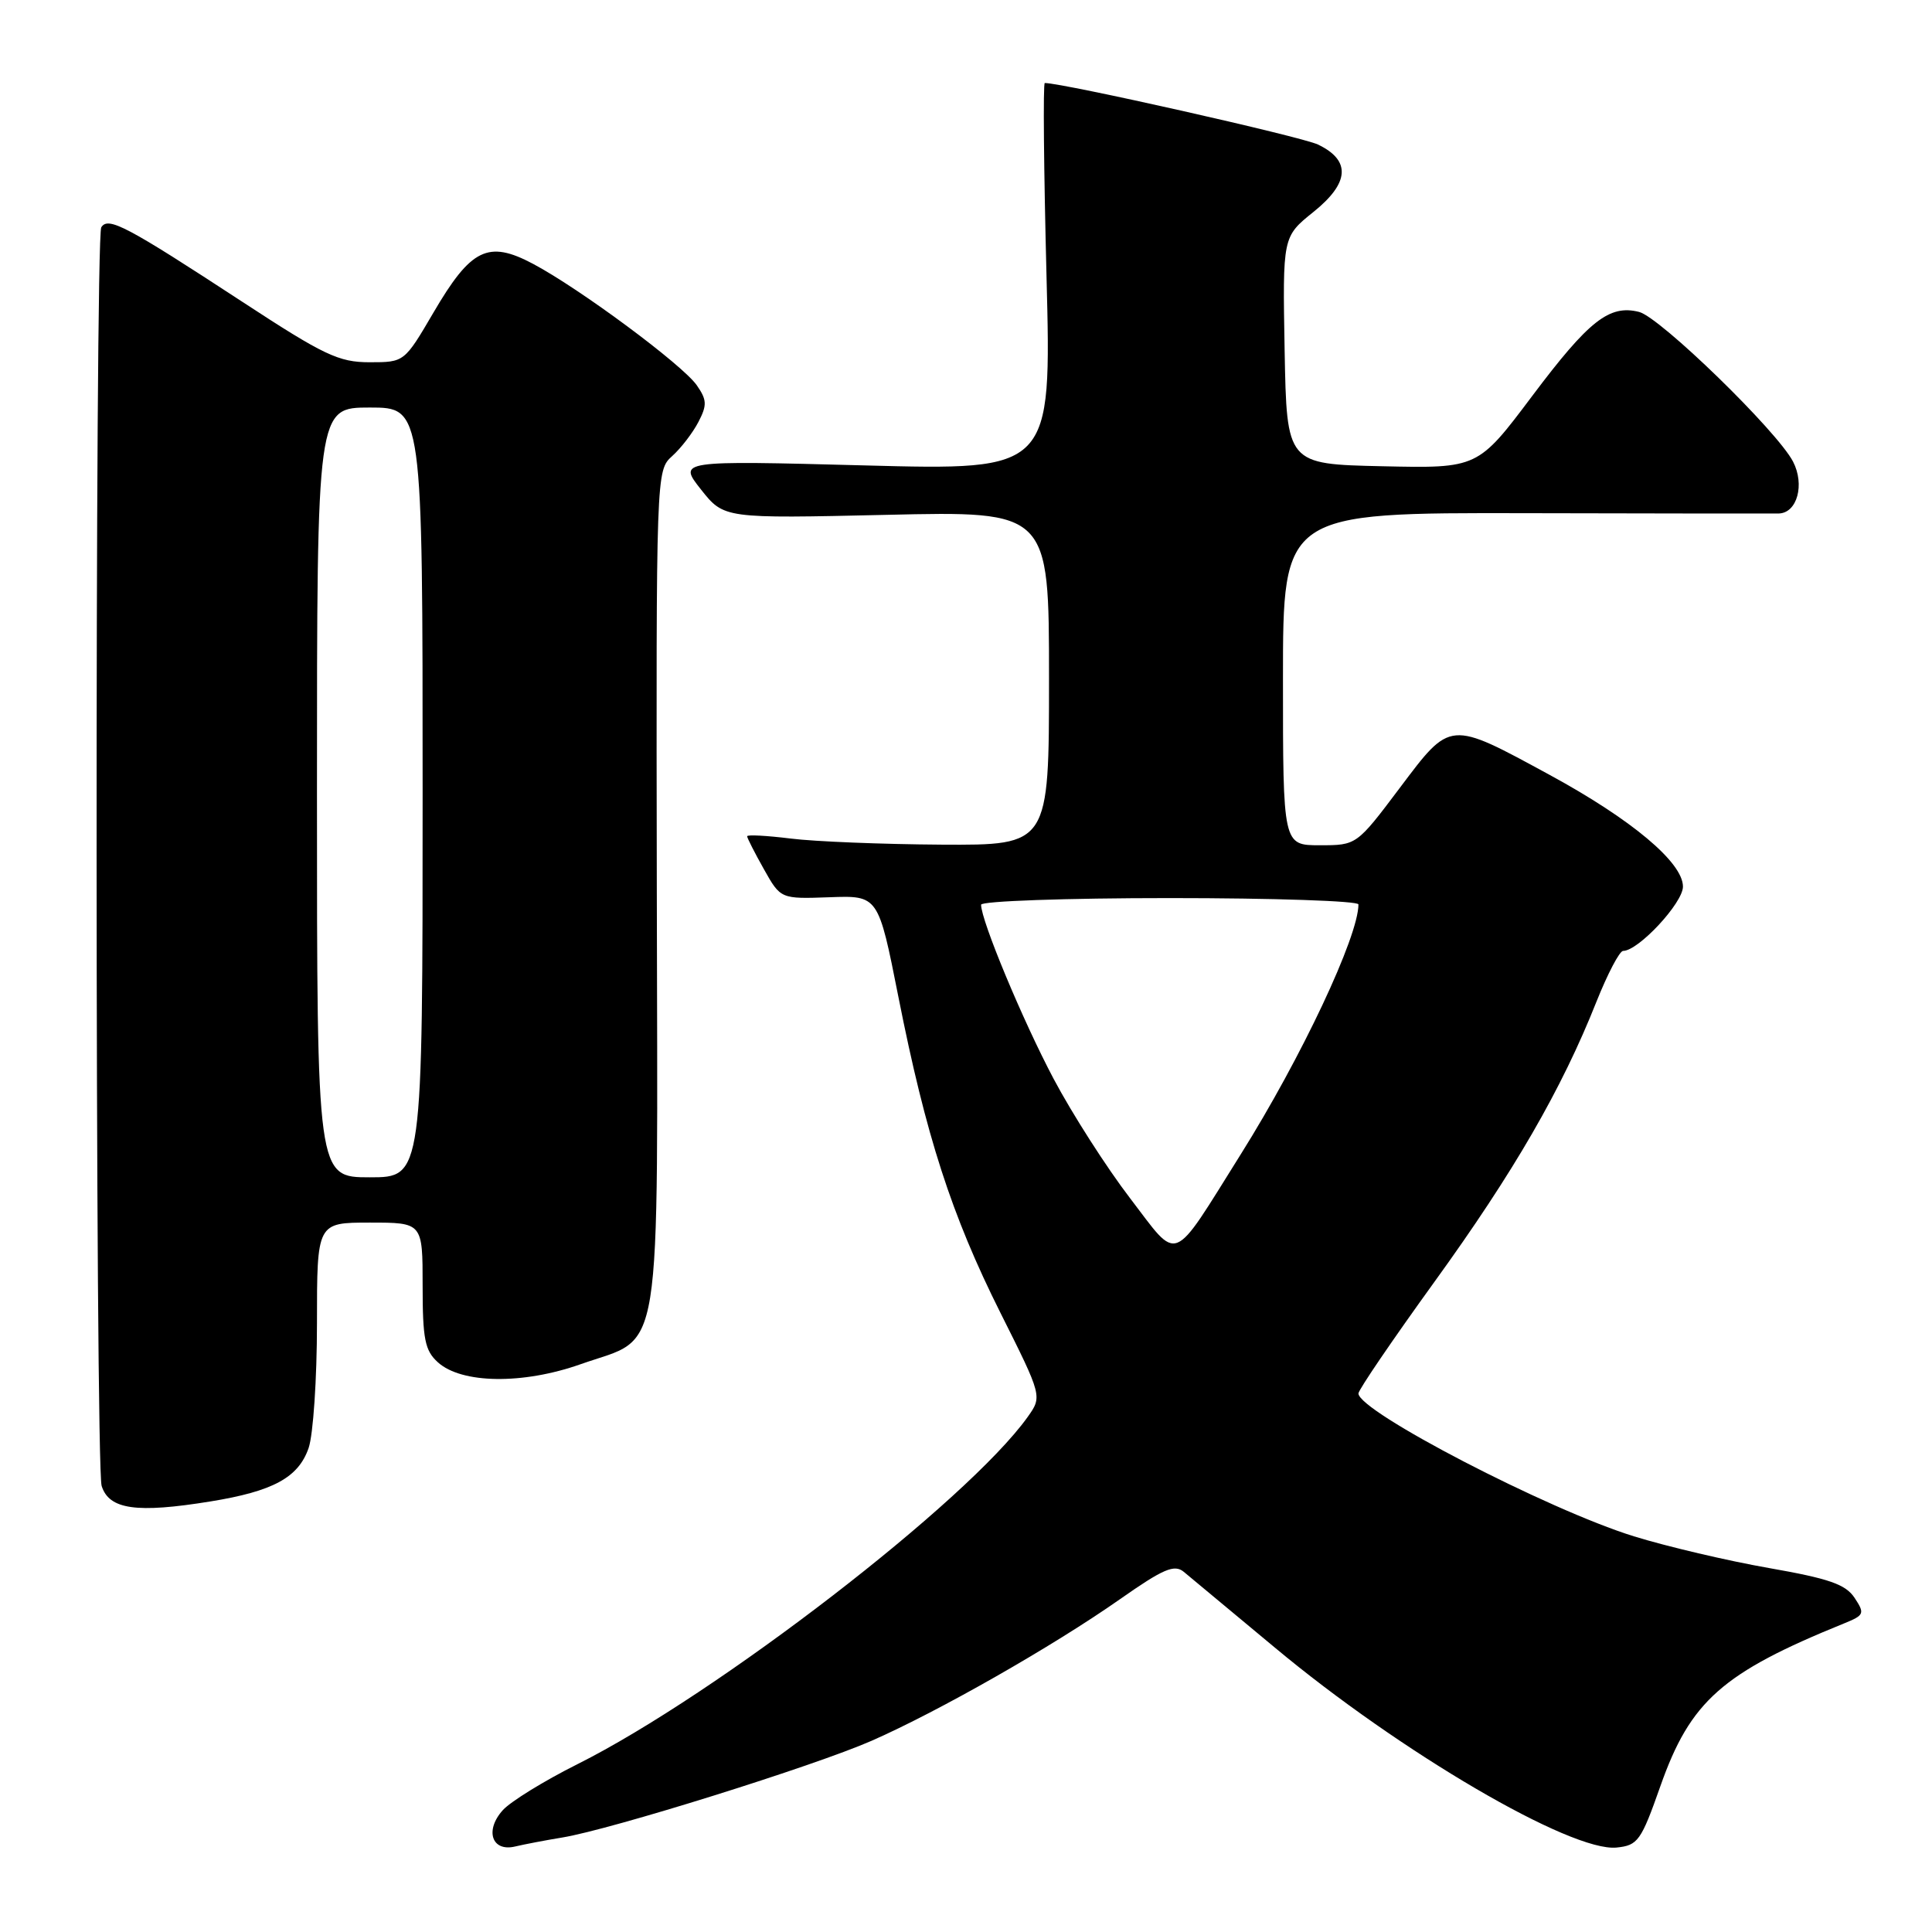 <?xml version="1.0" encoding="UTF-8" standalone="no"?>
<!DOCTYPE svg PUBLIC "-//W3C//DTD SVG 1.1//EN" "http://www.w3.org/Graphics/SVG/1.1/DTD/svg11.dtd" >
<svg xmlns="http://www.w3.org/2000/svg" xmlns:xlink="http://www.w3.org/1999/xlink" version="1.1" viewBox="0 0 256 256">
 <g >
 <path fill="currentColor"
d=" M 74.50 243.48 C 80.94 242.43 107.89 234.00 115.50 230.66 C 124.41 226.74 139.51 218.14 148.42 211.89 C 154.14 207.88 155.60 207.25 156.85 208.27 C 157.68 208.95 163.11 213.47 168.93 218.32 C 185.56 232.19 208.18 245.42 214.21 244.81 C 217.03 244.52 217.45 243.94 220.01 236.67 C 223.98 225.40 228.20 221.66 244.35 215.11 C 247.03 214.02 247.12 213.81 245.74 211.72 C 244.55 209.93 242.37 209.17 234.38 207.77 C 228.95 206.82 220.90 204.93 216.50 203.57 C 205.11 200.04 180.01 187.02 180.00 184.64 C 180.00 184.17 184.55 177.49 190.10 169.81 C 200.57 155.33 206.93 144.34 211.53 132.75 C 213.01 129.04 214.60 126.00 215.07 126.00 C 217.09 126.00 223.00 119.65 223.00 117.48 C 223.00 114.28 216.19 108.58 205.36 102.69 C 191.98 95.42 192.26 95.39 185.48 104.40 C 179.76 112.00 179.76 112.00 174.88 112.00 C 170.00 112.00 170.00 112.00 170.00 89.96 C 170.00 67.93 170.00 67.93 202.25 68.00 C 219.99 68.04 235.05 68.06 235.71 68.04 C 238.14 67.96 239.16 64.21 237.59 61.17 C 235.49 57.12 219.97 42.03 217.18 41.33 C 213.24 40.34 210.54 42.47 203.04 52.45 C 195.82 62.06 195.82 62.06 183.16 61.78 C 170.50 61.50 170.50 61.50 170.22 46.44 C 169.95 31.37 169.95 31.37 174.03 28.09 C 178.83 24.24 179.03 21.25 174.63 19.15 C 172.47 18.11 140.87 11.00 138.44 11.00 C 138.20 11.00 138.31 22.55 138.67 36.66 C 139.33 62.33 139.33 62.33 114.59 61.67 C 89.85 61.02 89.85 61.02 92.89 64.87 C 95.94 68.71 95.94 68.71 117.47 68.22 C 139.00 67.72 139.00 67.72 139.00 89.86 C 139.00 112.00 139.00 112.00 124.75 111.92 C 116.91 111.87 107.91 111.51 104.75 111.11 C 101.59 110.72 99.00 110.58 99.00 110.81 C 99.00 111.04 100.00 113.00 101.22 115.17 C 103.44 119.12 103.44 119.12 109.91 118.89 C 116.38 118.65 116.38 118.65 119.04 132.08 C 122.69 150.51 126.07 160.99 132.57 173.97 C 138.11 185.03 138.11 185.03 136.16 187.77 C 128.20 198.90 94.99 224.51 76.50 233.77 C 72.10 235.97 67.66 238.71 66.63 239.85 C 64.20 242.54 65.17 245.41 68.26 244.67 C 69.49 244.38 72.30 243.84 74.50 243.48 Z  M 27.88 198.95 C 36.19 197.60 39.53 195.79 40.89 191.88 C 41.50 190.13 42.00 182.69 42.00 175.35 C 42.00 162.00 42.00 162.00 49.00 162.00 C 56.00 162.00 56.00 162.00 56.00 170.35 C 56.00 177.44 56.30 178.96 58.02 180.51 C 61.16 183.36 69.28 183.47 76.92 180.77 C 87.96 176.87 87.14 181.93 87.03 117.86 C 86.94 62.43 86.94 62.36 89.07 60.43 C 90.25 59.37 91.81 57.33 92.55 55.90 C 93.71 53.67 93.67 52.98 92.32 51.04 C 90.41 48.32 76.83 38.25 70.63 34.96 C 64.68 31.80 62.41 32.92 57.44 41.41 C 53.58 48.00 53.58 48.00 48.97 48.00 C 44.89 48.00 42.94 47.08 32.11 39.99 C 16.73 29.93 14.33 28.66 13.42 30.12 C 12.56 31.52 12.61 194.18 13.47 196.90 C 14.46 200.02 18.08 200.54 27.88 198.95 Z  M 149.74 158.77 C 146.63 154.71 142.07 147.59 139.61 142.95 C 135.50 135.19 130.00 121.98 130.00 119.88 C 130.00 119.40 141.25 119.00 155.00 119.00 C 168.75 119.00 180.00 119.38 180.00 119.84 C 180.00 124.09 172.46 140.10 164.42 152.93 C 155.09 167.82 156.30 167.34 149.74 158.77 Z  M 42.00 105.00 C 42.00 54.00 42.00 54.00 49.00 54.00 C 56.00 54.00 56.00 54.00 56.00 105.00 C 56.00 156.00 56.00 156.00 49.00 156.00 C 42.00 156.00 42.00 156.00 42.00 105.00 Z "/>
</g>
</svg>